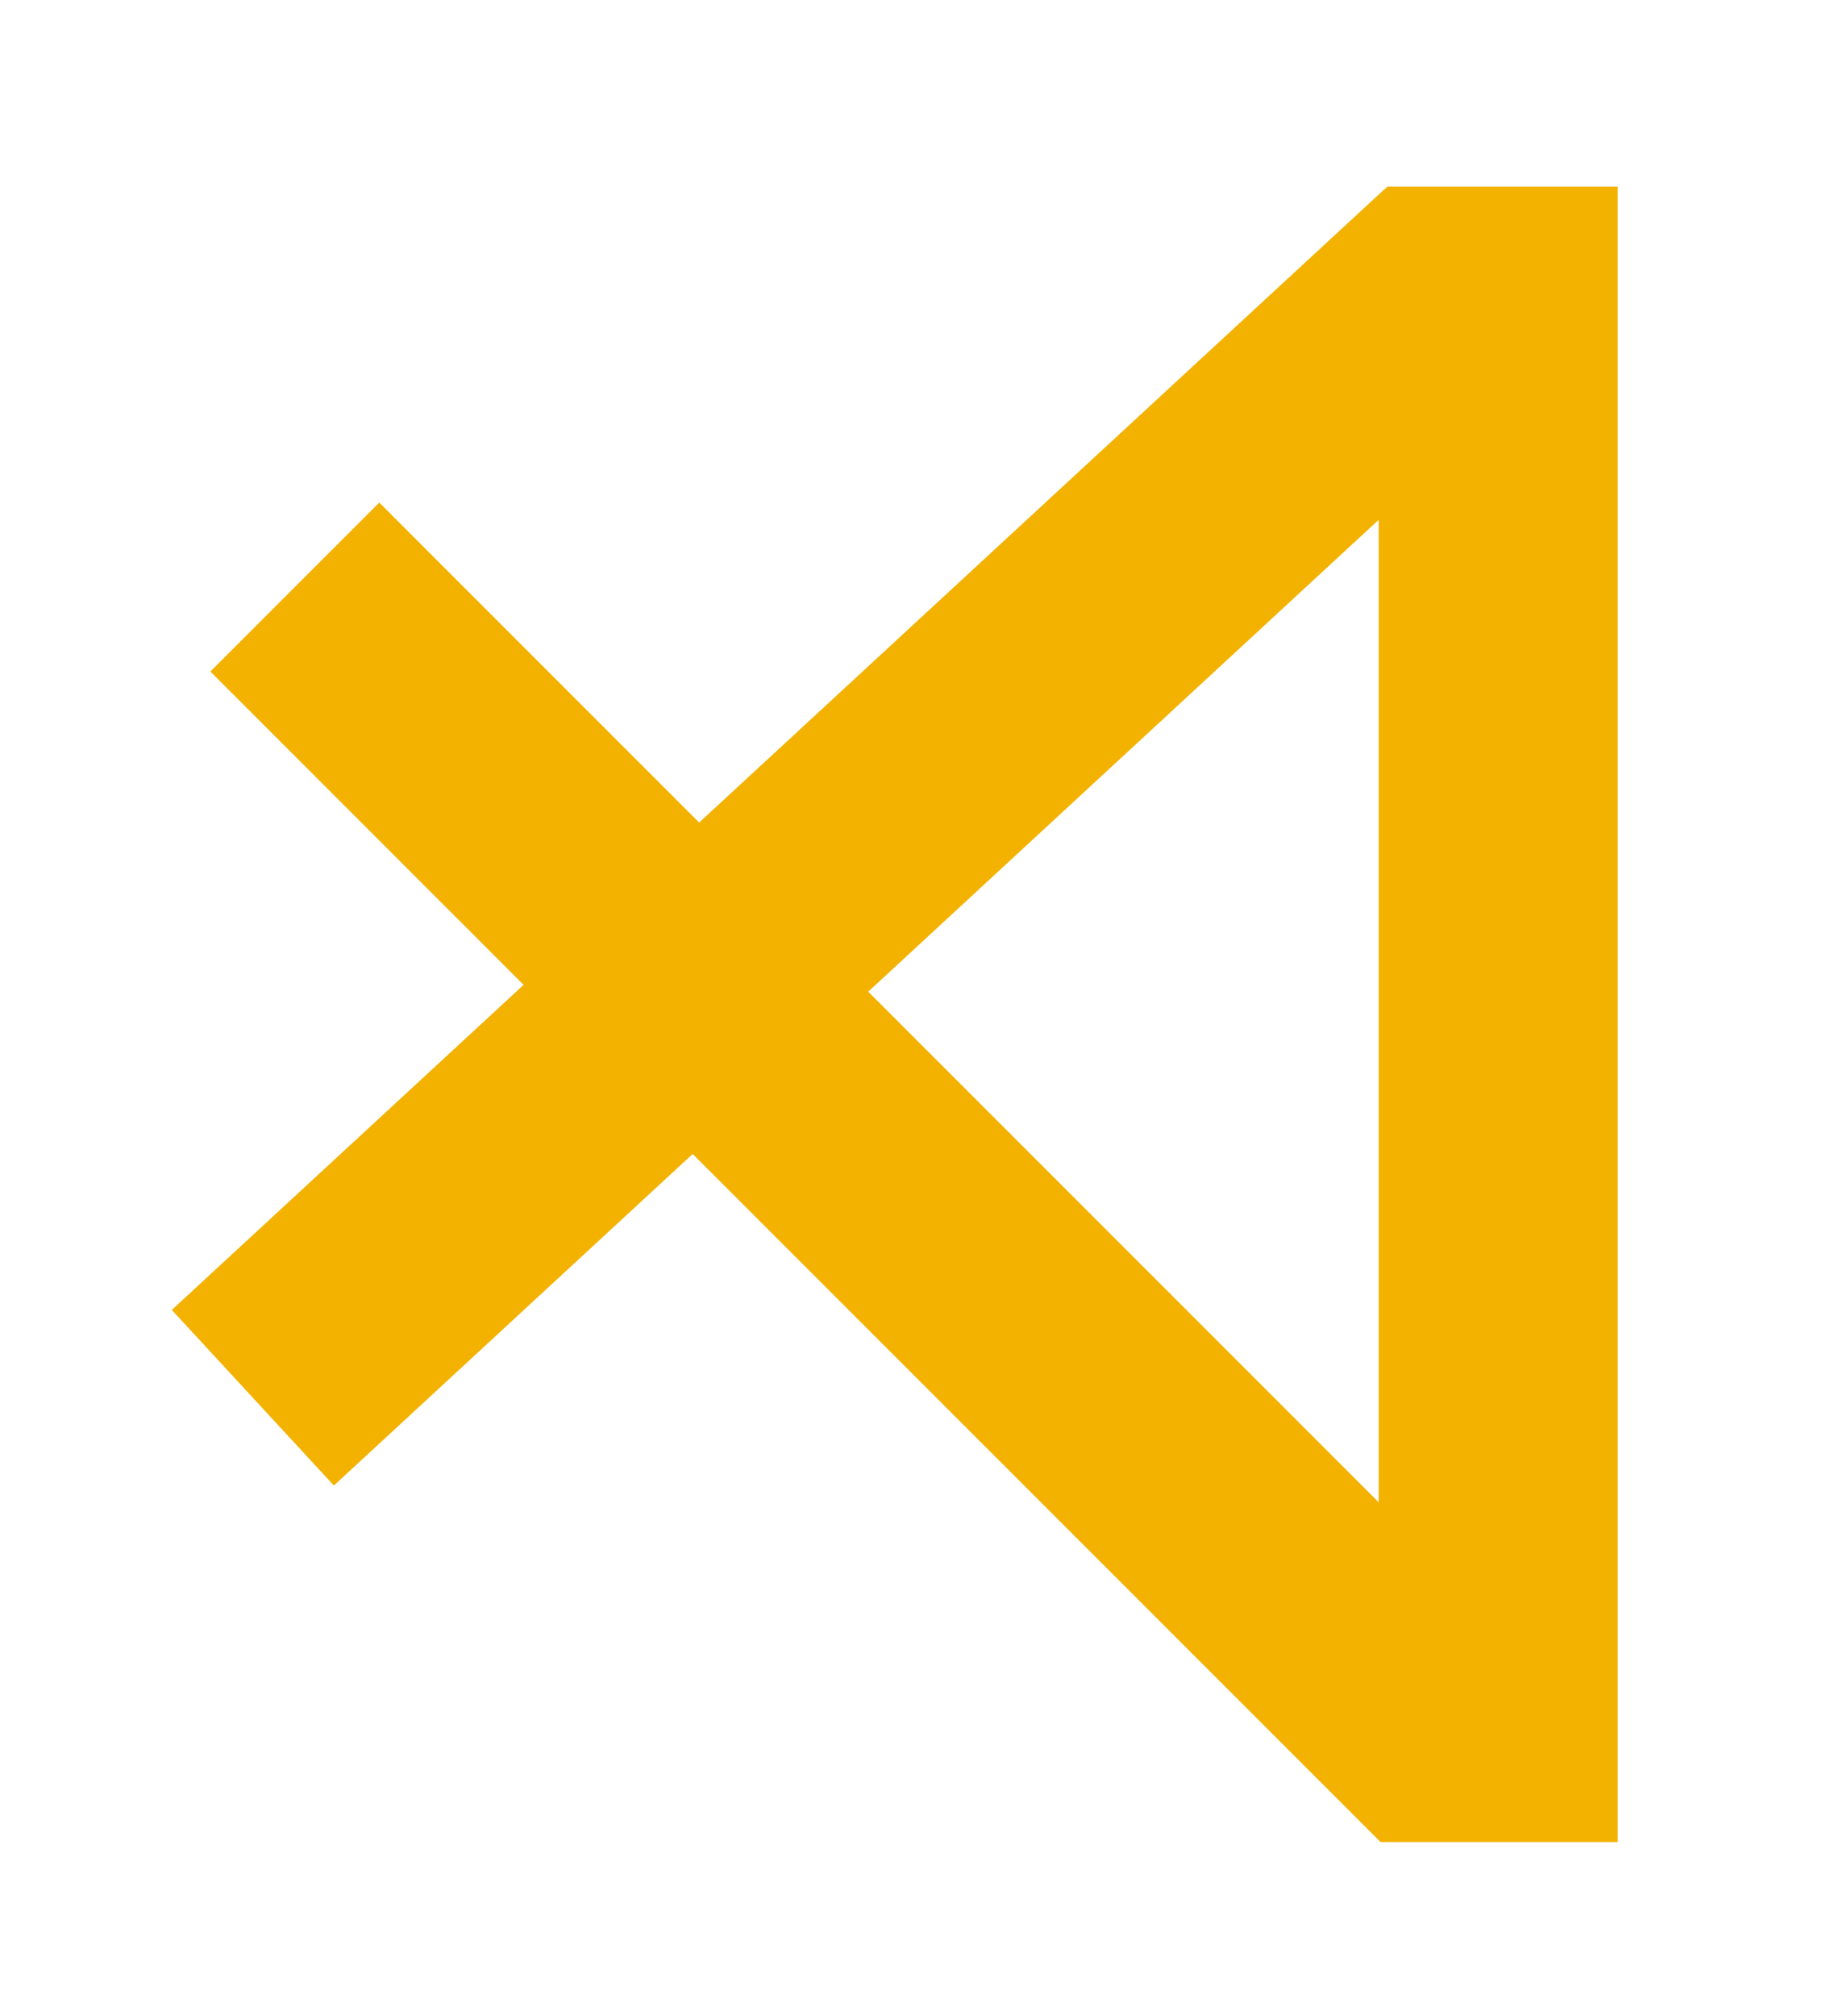 <?xml version="1.0" encoding="utf-8"?>
<!-- Generator: Adobe Illustrator 25.4.1, SVG Export Plug-In . SVG Version: 6.00 Build 0)  -->
<svg version="1.1" id="Capa_1" xmlns="http://www.w3.org/2000/svg" xmlns:xlink="http://www.w3.org/1999/xlink" x="0px" y="0px"
	 viewBox="0 0 108.26 118.13" style="enable-background:new 0 0 108.26 118.13;" xml:space="preserve">
<style type="text/css">
	.st0{fill:none;stroke:#4F7286;stroke-width:0.4;stroke-miterlimit:10;}
	.st1{fill:#F3B200;}
</style>
<g>
	<path class="st1" d="M80.92,107.94h13.9l0-97h-13.5l-0.51,0.46L40.98,48.2L22.23,29.45l-9.9,9.9l18.36,18.36L10.07,76.76l9.5,10.29
		L40.6,67.62l40.22,40.22l0.05,0.05L80.92,107.94 M50.89,58.11l29.92-27.65v57.57L50.89,58.11z"/>
</g>
</svg>
